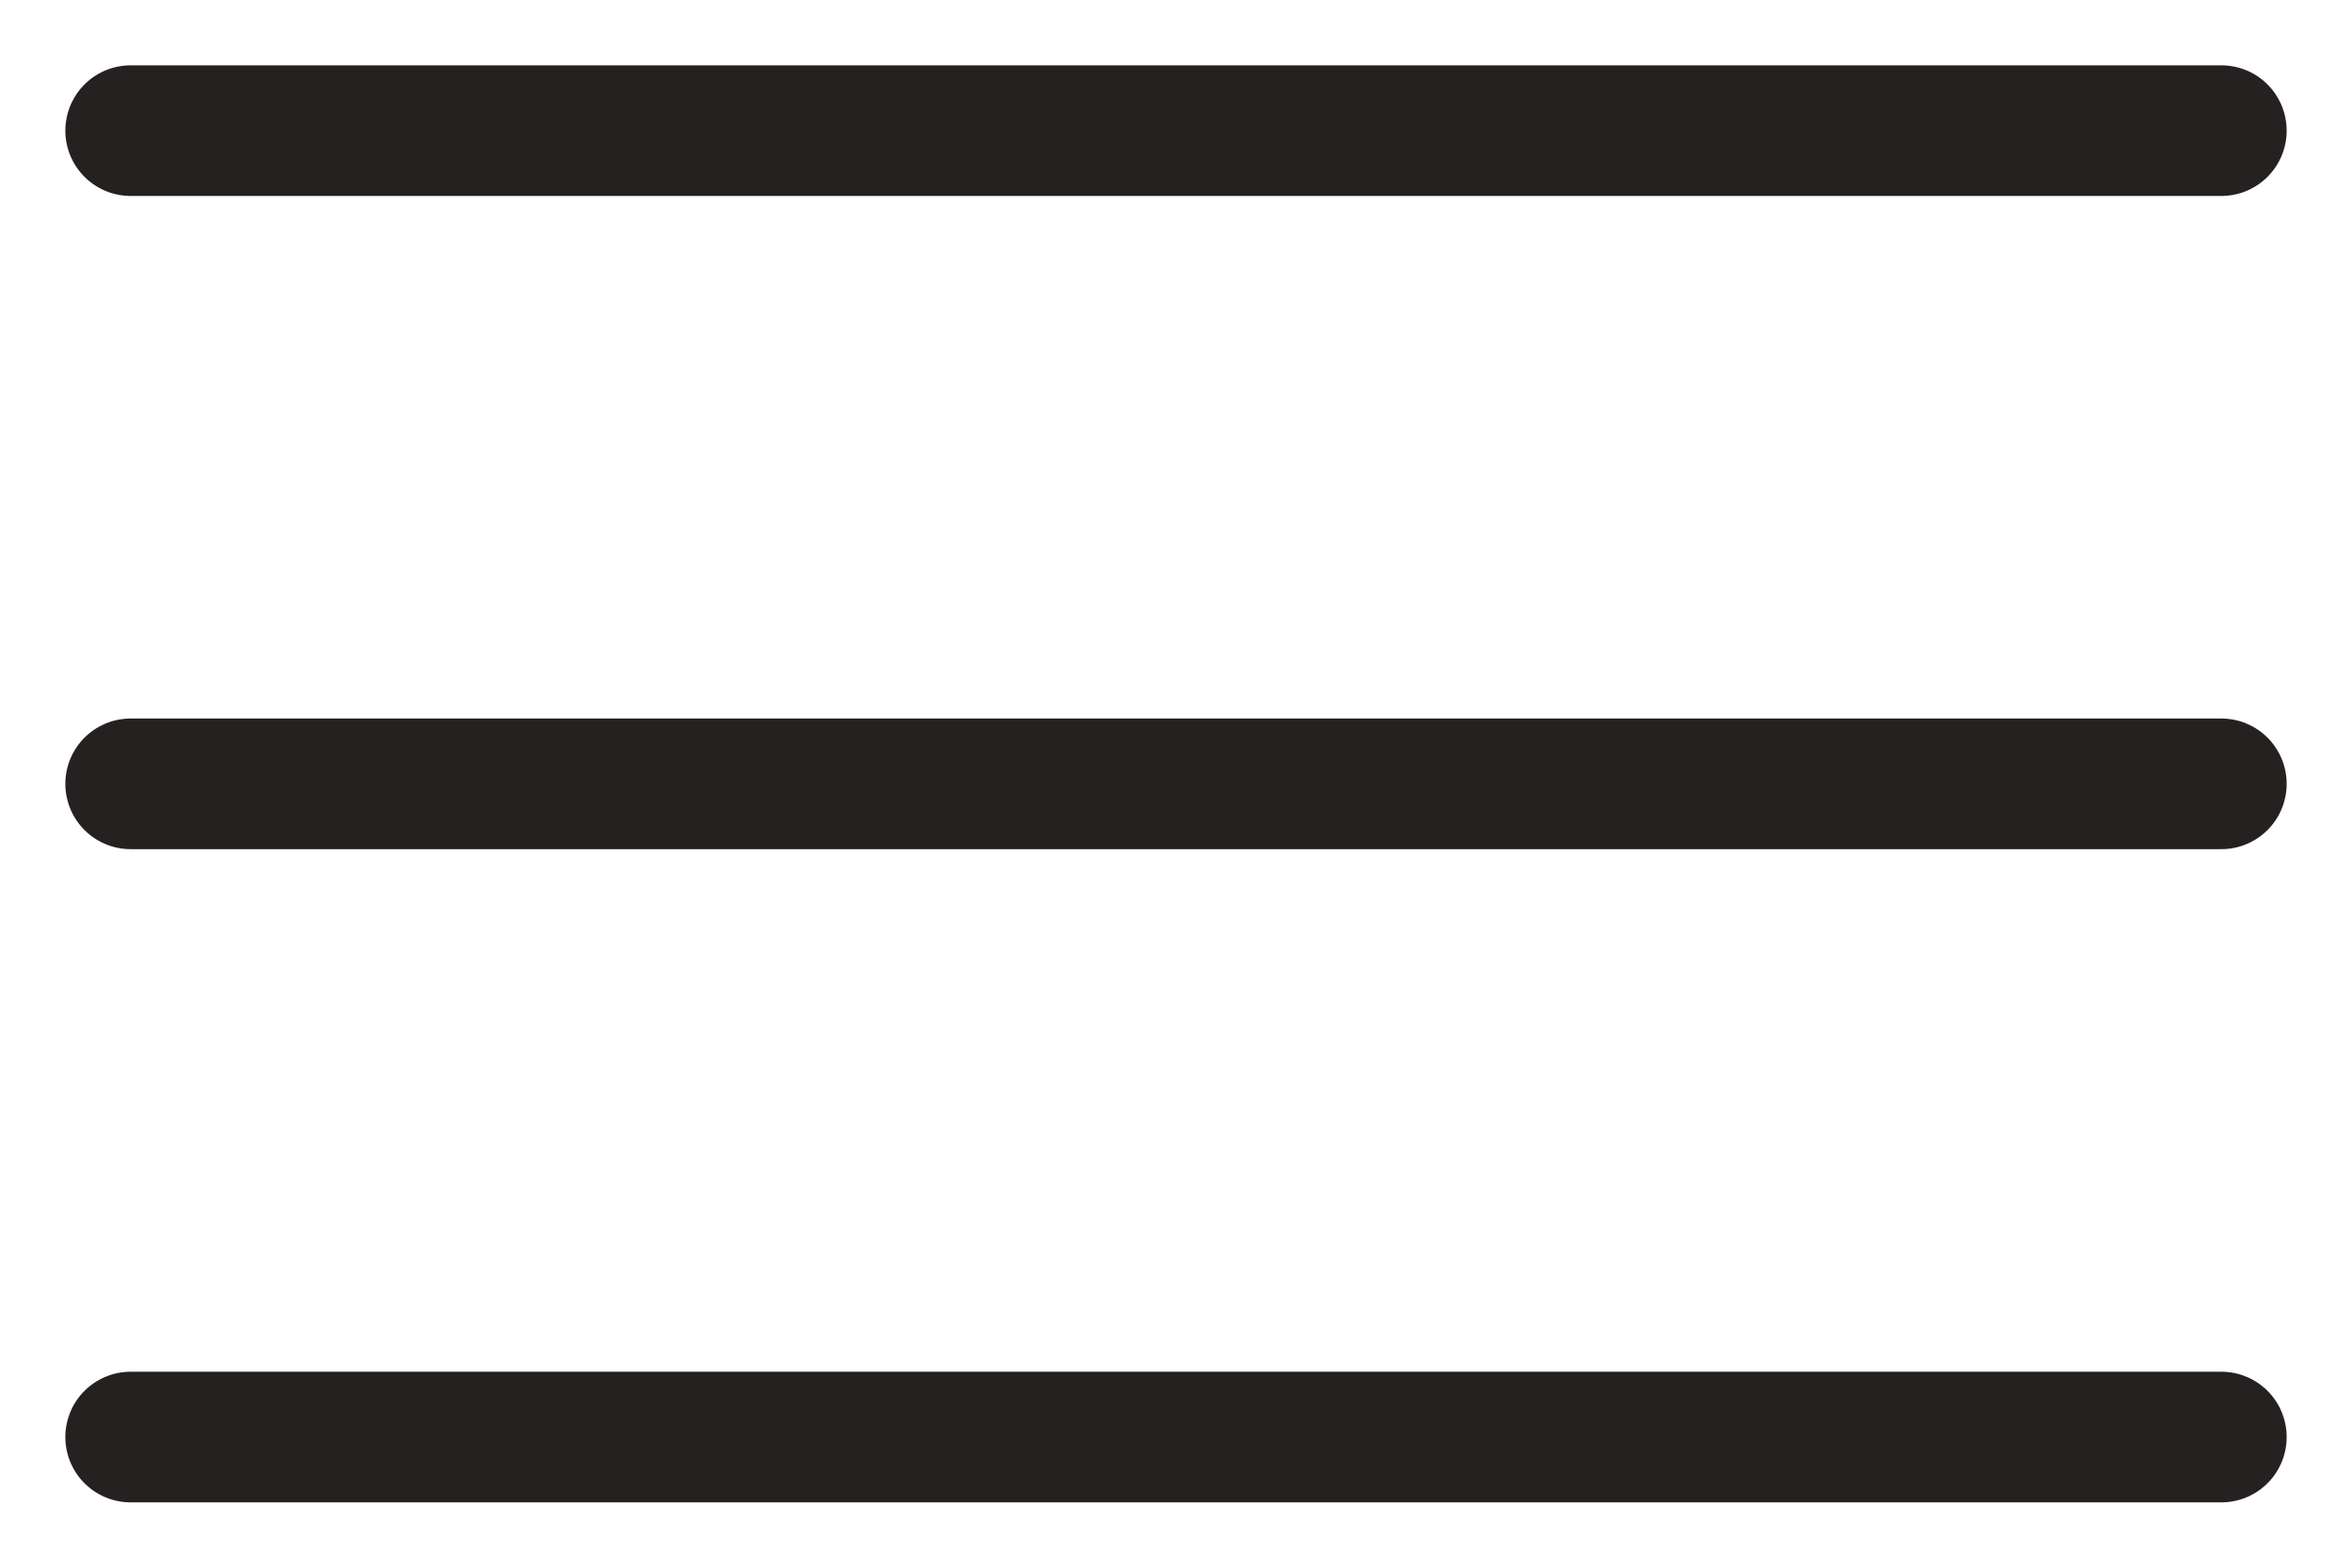 <svg width="18" height="12" viewBox="0 0 18 12" fill="none" xmlns="http://www.w3.org/2000/svg">
<path d="M1 1H17" stroke="#262121" stroke-linecap="round"/>
<path d="M1 6H17" stroke="#262121" stroke-linecap="round"/>
<path d="M1 11H17" stroke="#262121" stroke-linecap="round"/>
</svg>
